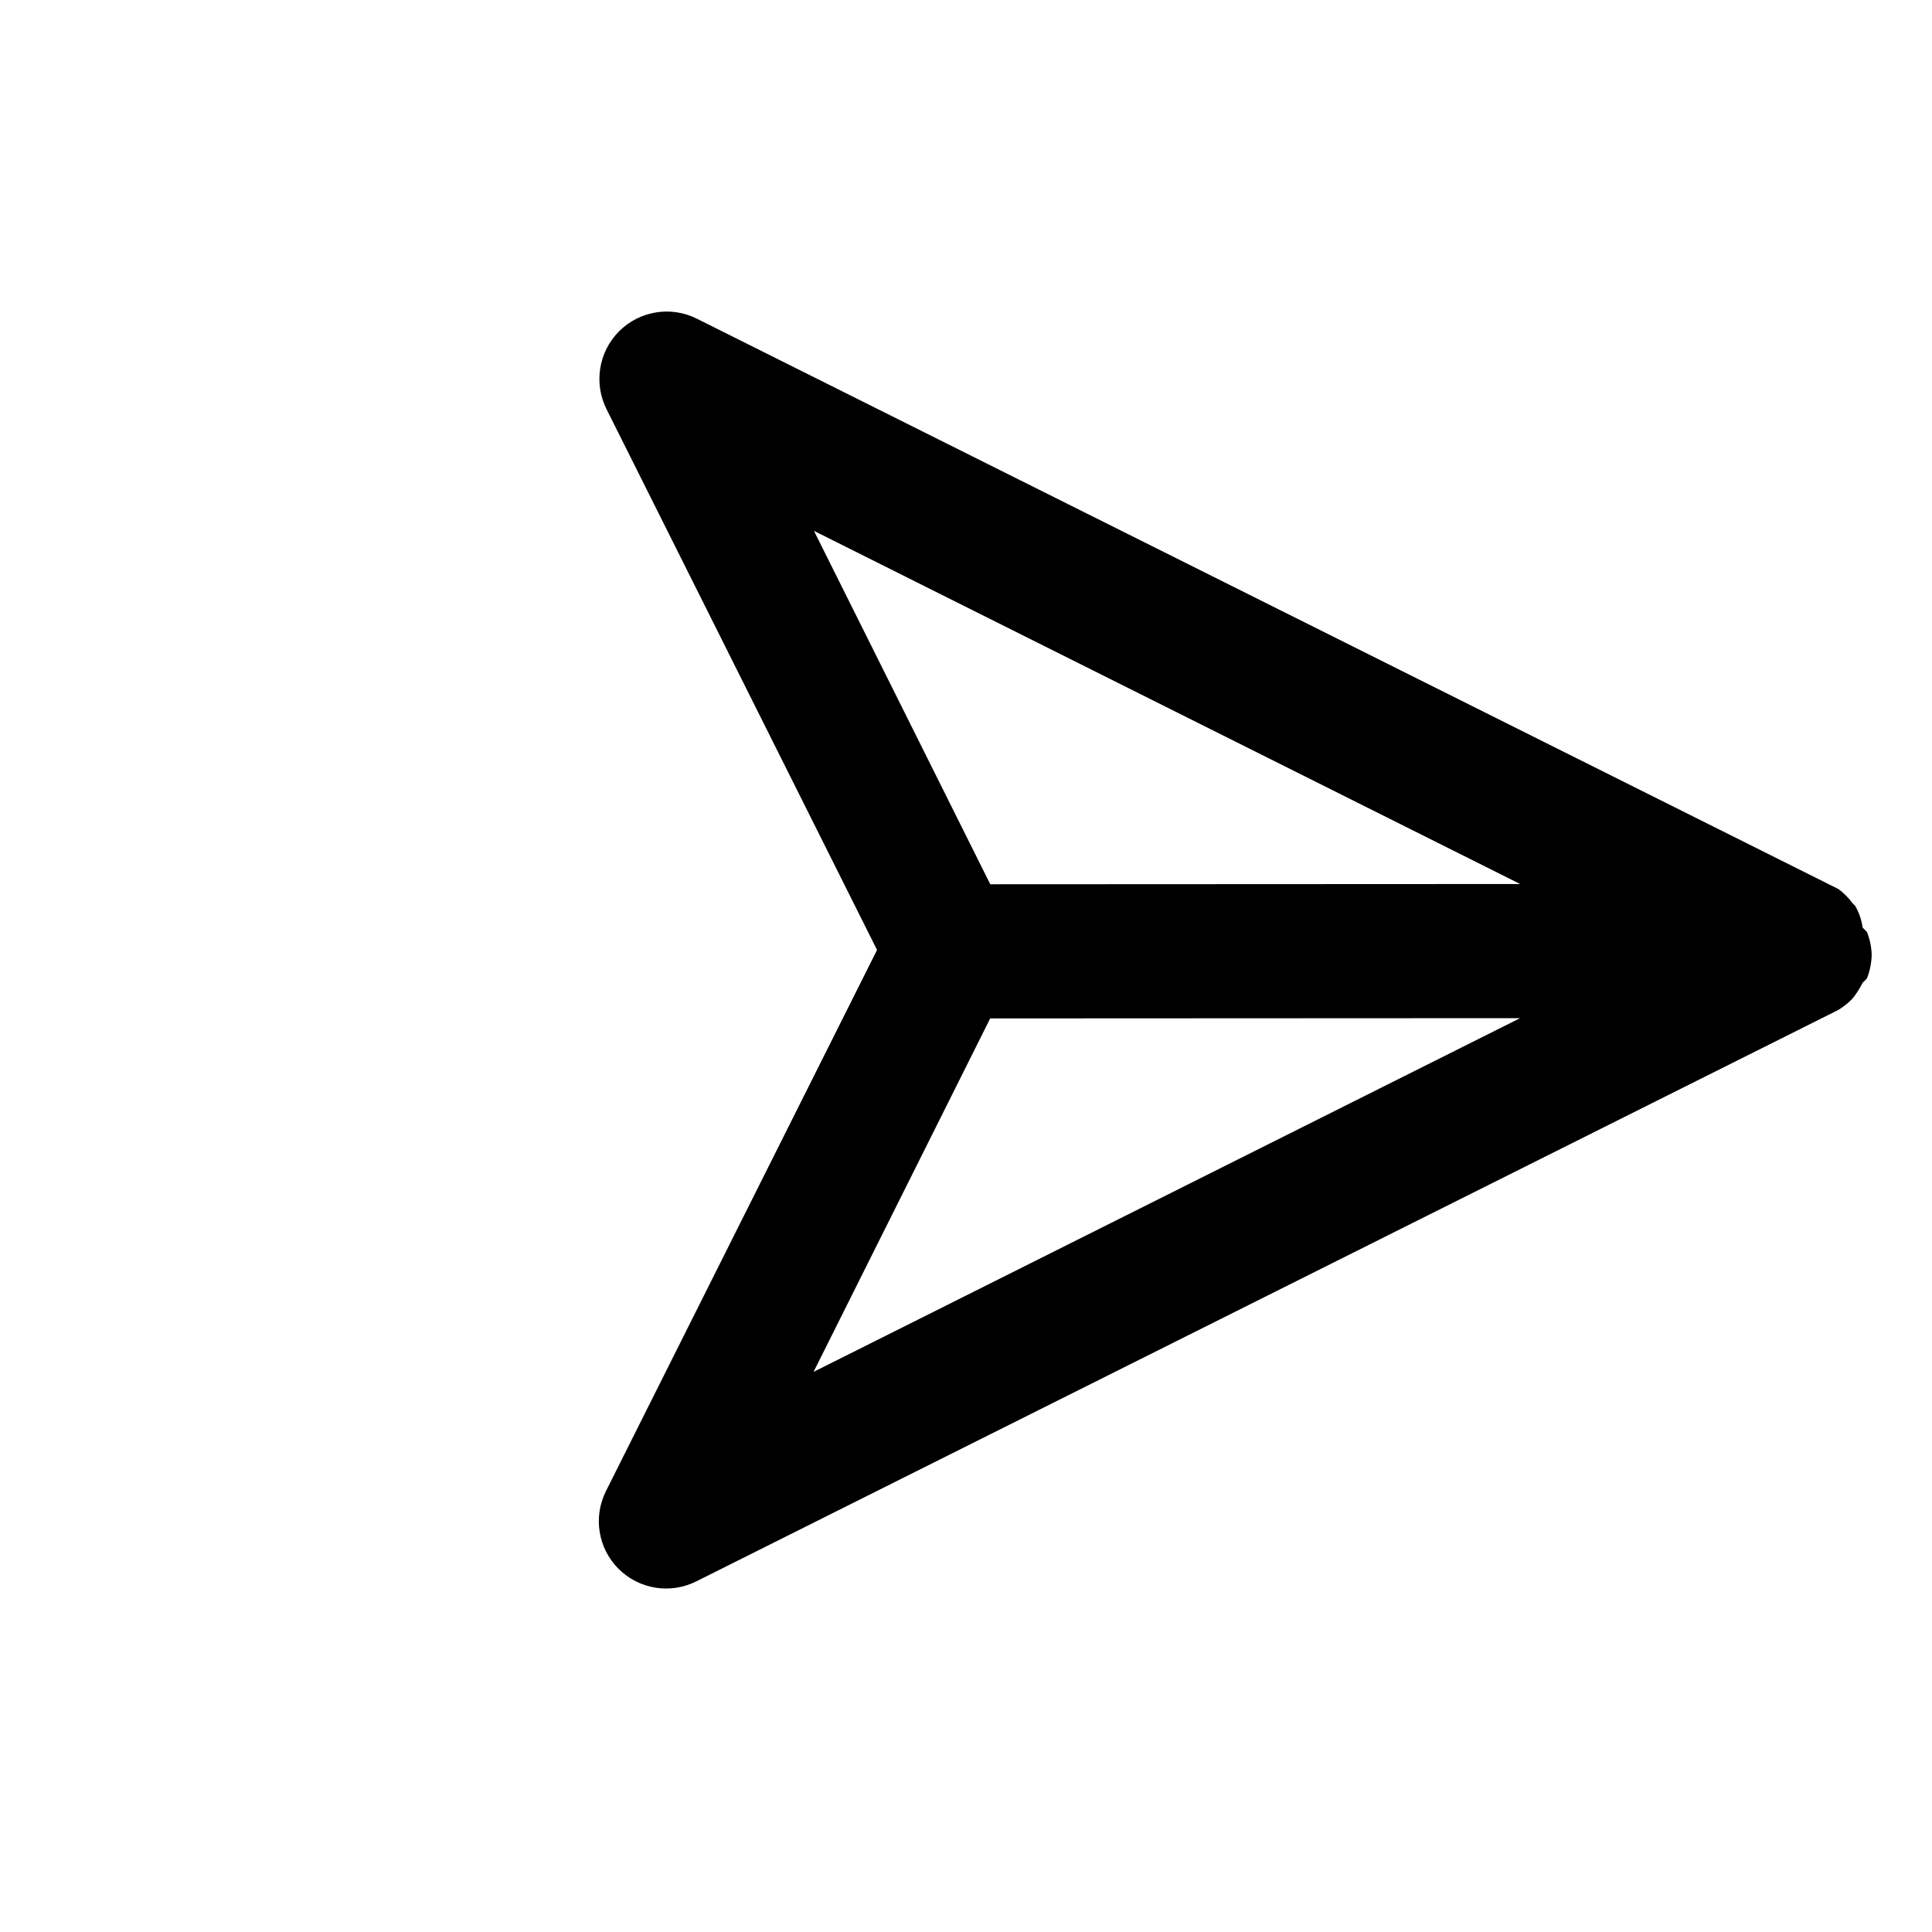 <svg width="23" height="23" viewBox="0 0 23 23" fill="none" xmlns="http://www.w3.org/2000/svg">
<path fill-rule="evenodd" clip-rule="evenodd" d="M22.055 11.886C22.101 11.829 22.141 11.766 22.174 11.7L22.225 11.649C22.261 11.558 22.28 11.462 22.282 11.365C22.279 11.272 22.26 11.18 22.225 11.094L22.174 11.043C22.162 10.951 22.131 10.862 22.084 10.782L22.055 10.754C22.008 10.689 21.951 10.632 21.886 10.584L8.298 3.795C7.989 3.639 7.615 3.699 7.37 3.944C7.126 4.189 7.066 4.563 7.221 4.872L10.441 11.309L7.215 17.749C7.059 18.058 7.119 18.432 7.363 18.676C7.608 18.921 7.982 18.981 8.291 18.825L21.885 12.023C21.948 11.985 22.005 11.939 22.055 11.886ZM18.097 10.524L11.789 10.527L9.69 6.32L18.097 10.524ZM11.788 12.124L9.685 16.332L18.096 12.121L11.788 12.124Z" fill="currentColor"/>
</svg>
